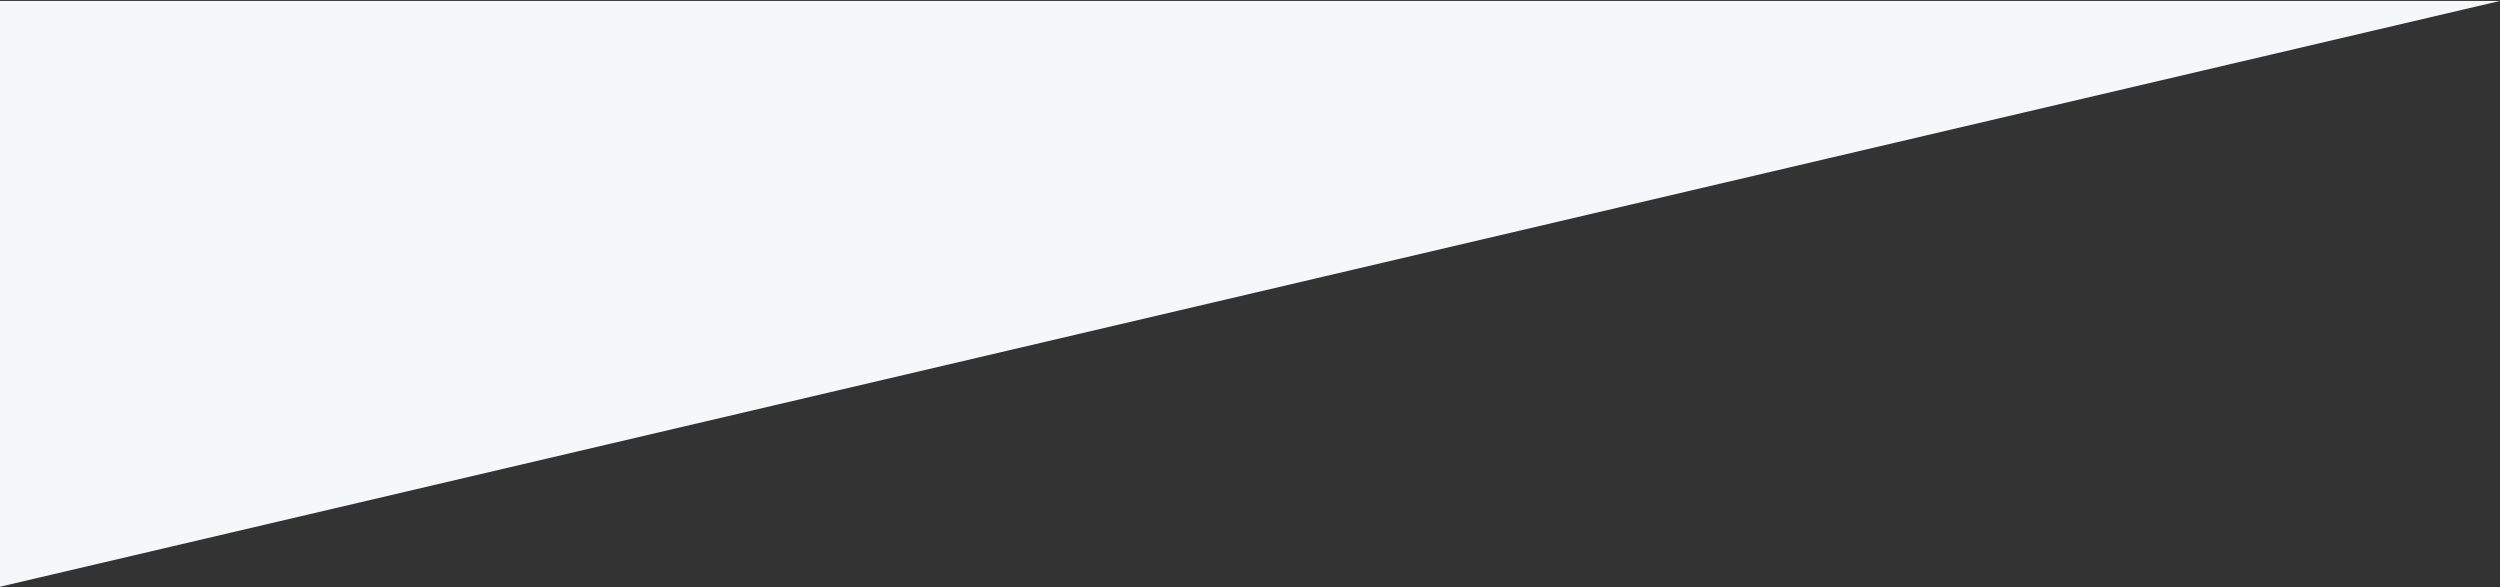 <?xml version="1.0" encoding="utf-8"?>
<!-- Generator: Adobe Illustrator 16.0.0, SVG Export Plug-In . SVG Version: 6.00 Build 0)  -->
<!DOCTYPE svg PUBLIC "-//W3C//DTD SVG 1.1//EN" "http://www.w3.org/Graphics/SVG/1.1/DTD/svg11.dtd">
<svg width="1920px" viewBox="0 0 1920 451" version="1.1" xmlns="http://www.w3.org/2000/svg" xmlns:xlink="http://www.w3.org/1999/xlink">
    <rect x="0" y="0" width="1920" height="451" fill="#333333" stroke="none"/>
    <g stroke="none" stroke-width="1" fill="none" fill-rule="evenodd">
        <g id="Artboard" transform="translate(0, -674)" fill="#F5F7F8">
            <polygon transform="translate(960, 899.66) rotate(-270) translate(-960, -899.66) " points="735.055 -60.34 1184.945 1859.66 735.055 1859.66"></polygon>
        </g>
    </g>
</svg>
